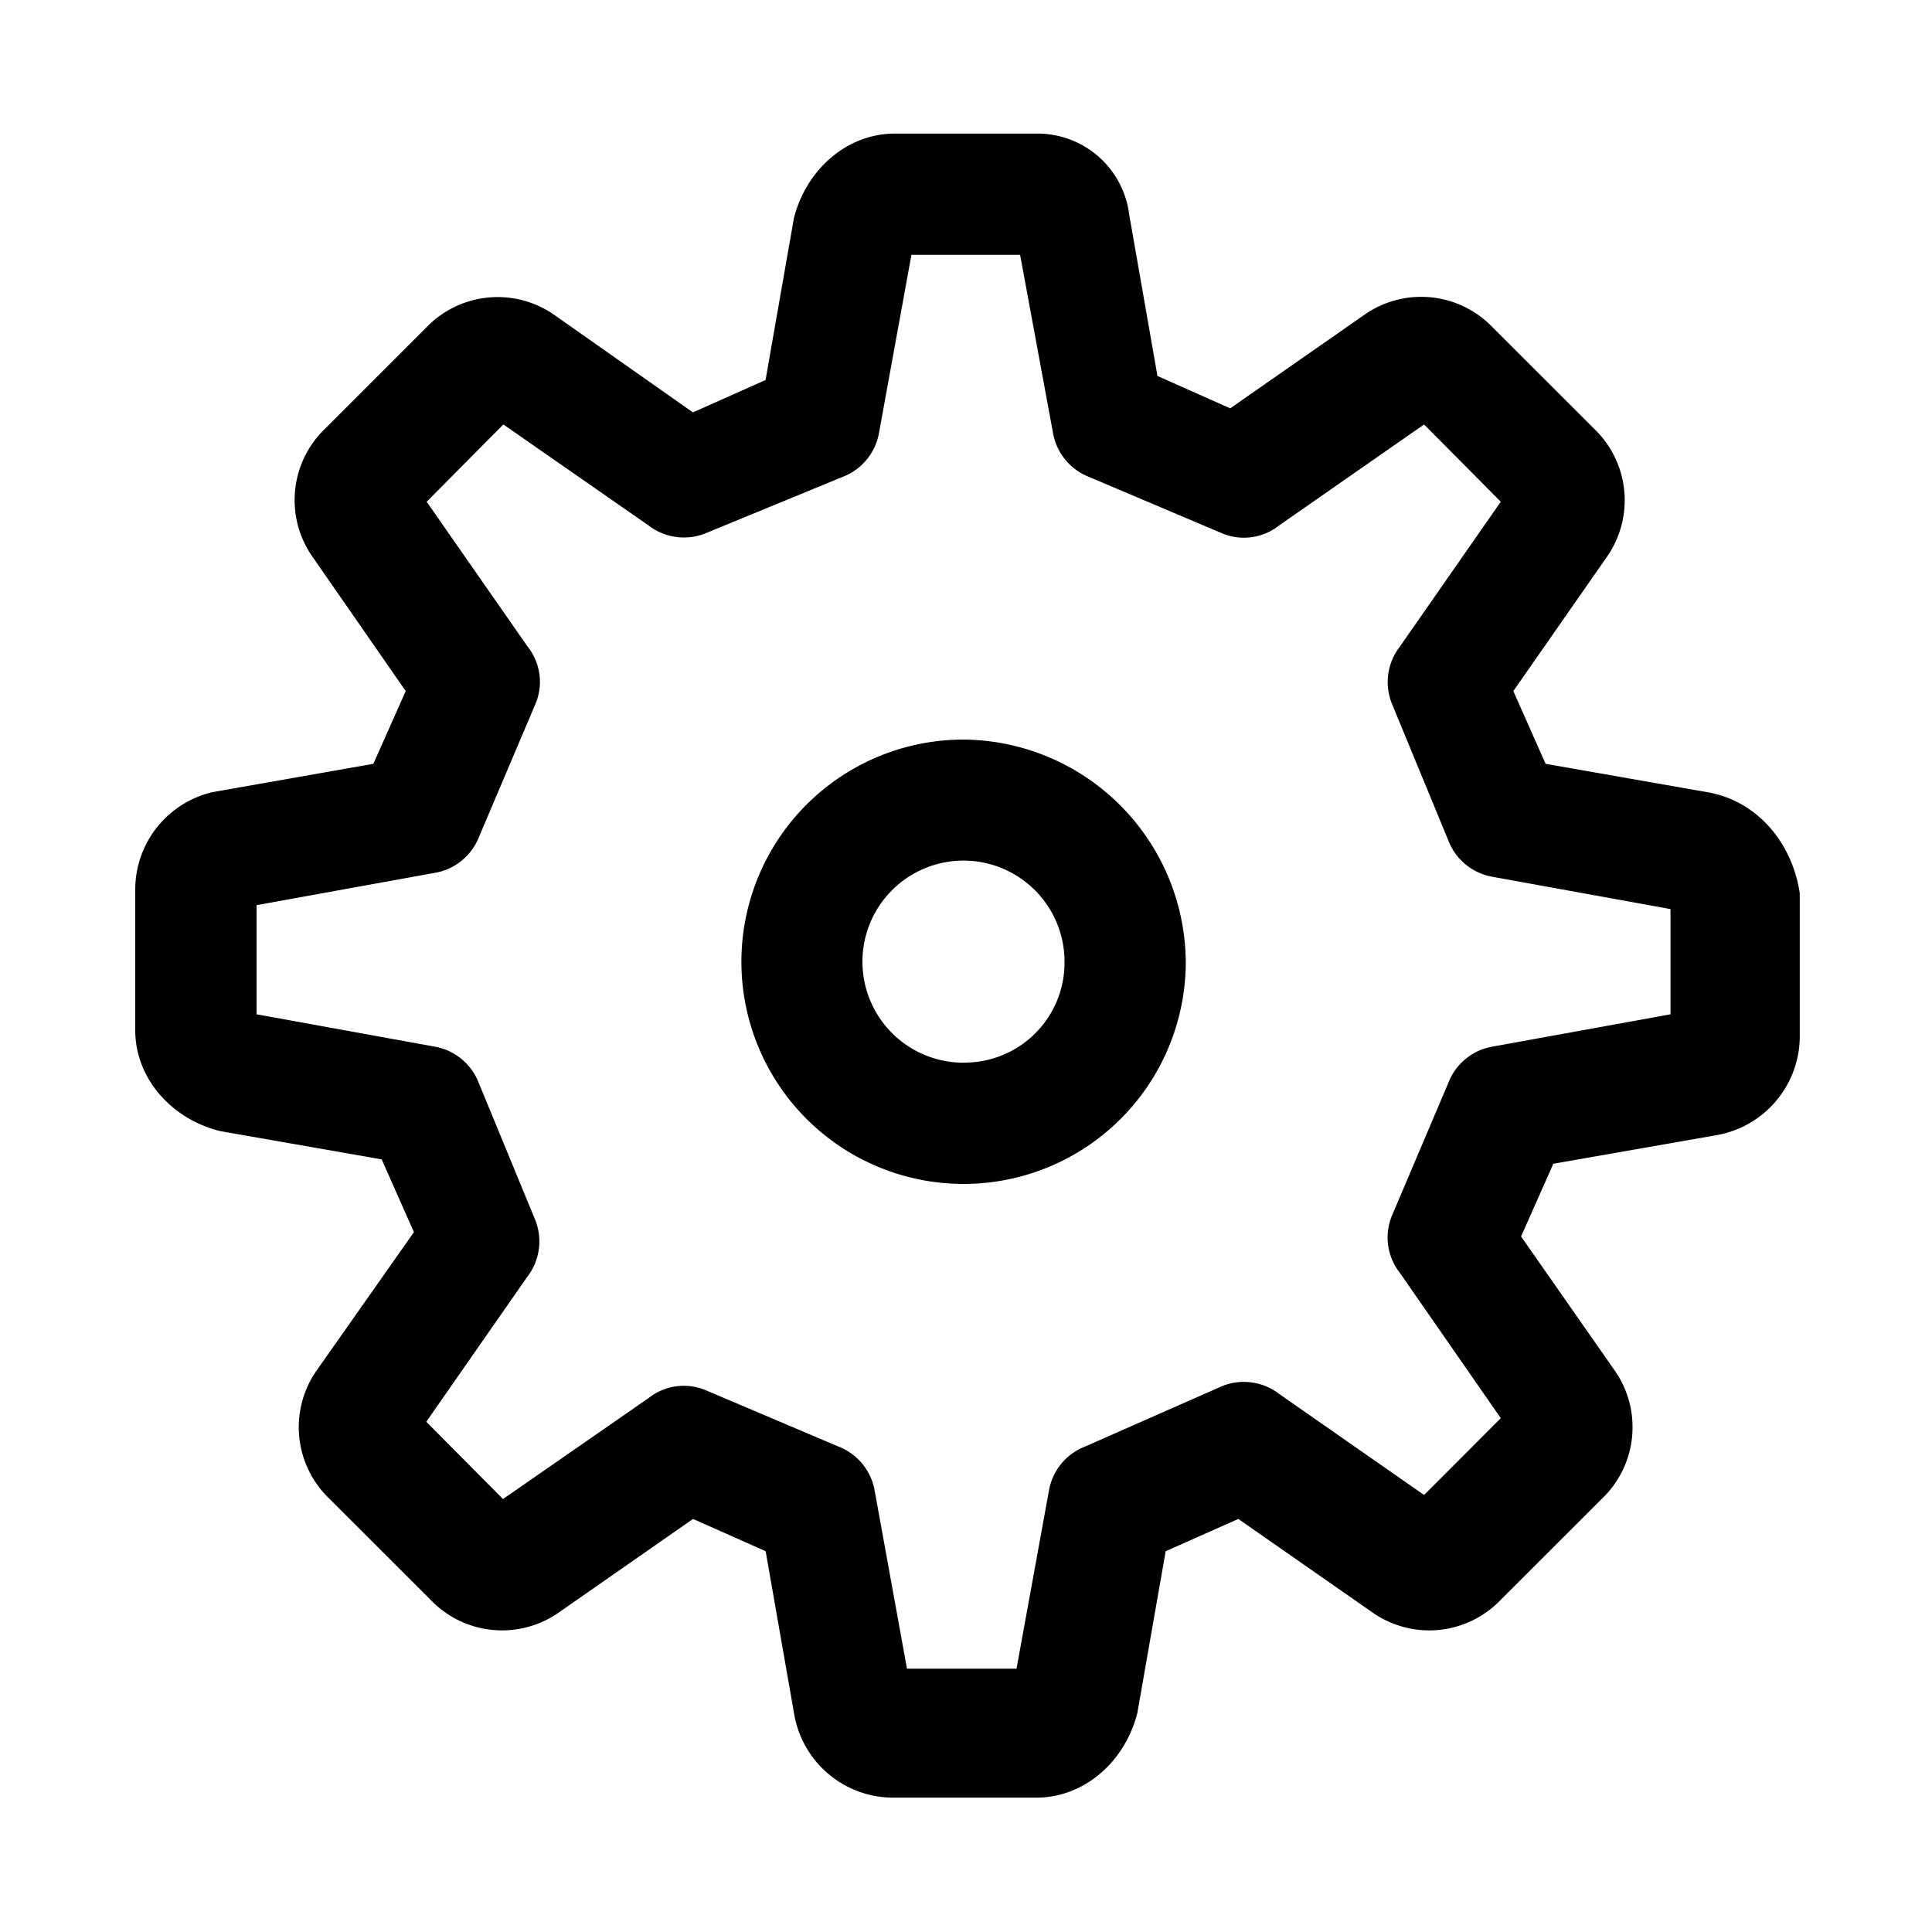 <svg id="Layer_1" data-name="Layer 1" xmlns="http://www.w3.org/2000/svg" viewBox="0 0 200 200"><path d="M176.69,82,160,79.07l-3.34-7.53,9.62-13.8A10.24,10.24,0,0,0,165,44.36L154.53,33.9a10.24,10.24,0,0,0-13.38-1.25l-13.8,9.62-7.53-3.35-2.93-16.73a9.56,9.56,0,0,0-9.62-8.36H92.64c-5,0-9.2,3.76-10.46,8.78L79.25,39.34l-7.52,3.35-14.22-10A10.24,10.24,0,0,0,44.13,33.9L33.67,44.36a10.24,10.24,0,0,0-1.25,13.38L42,71.54l-3.35,7.53L22,82A10.37,10.37,0,0,0,14,92v14.64c0,5,3.76,9.2,8.78,10.45l16.73,2.93,3.34,7.53-10,14.22a10.24,10.24,0,0,0,1.25,13.38l10.46,10.45a10.24,10.24,0,0,0,13.38,1.26l13.8-9.62,7.52,3.34,2.93,16.73a10.41,10.41,0,0,0,10.46,8.78h14.63c5,0,9.2-3.76,10.46-8.78l2.93-16.73,7.52-3.34,13.8,9.62a10.24,10.24,0,0,0,13.38-1.26l10.46-10.45a10.24,10.24,0,0,0,1.25-13.38L157.46,128l3.34-7.53,16.73-2.93a10.41,10.41,0,0,0,8.78-10.45V92.45c-.84-5.44-4.6-9.62-9.62-10.45Zm-3.76,23-18.4,3.34a6,6,0,0,0-4.6,3.76l-5.86,13.8a5.91,5.91,0,0,0,.84,5.86l10.45,15.05-7.94,7.95-15-10.46a6,6,0,0,0-5.86-.83l-14.22,6.27a6,6,0,0,0-3.76,4.6l-3.35,18.4H93.89l-3.34-18.4a6,6,0,0,0-3.77-4.6L73,143.89a5.87,5.87,0,0,0-5.85.83L52.07,155.18l-7.94-8,10.45-15a6,6,0,0,0,.84-5.86L49.56,112.1a6,6,0,0,0-4.6-3.76L26.56,105V93.7L45,90.36a6,6,0,0,0,4.6-3.76l5.86-13.8a5.86,5.86,0,0,0-.84-5.86l-10.45-15,7.94-8L67.13,54.39a6,6,0,0,0,5.85.84L87.2,49.38A6,6,0,0,0,91,44.78l3.35-18.4H105.6L109,44.78a6,6,0,0,0,3.76,4.6l13.8,5.85a5.87,5.87,0,0,0,5.86-.84l15-10.45,7.94,8-10.45,15a6,6,0,0,0-.84,5.86L149.93,87a6,6,0,0,0,4.6,3.77l18.4,3.34Zm0,0"/><path d="M99.75,76.56a23,23,0,1,0,23,23,23.2,23.2,0,0,0-23-23Zm0,33.45A10.46,10.46,0,1,1,110.2,99.56,10.35,10.35,0,0,1,99.75,110Zm0,0"/></svg>